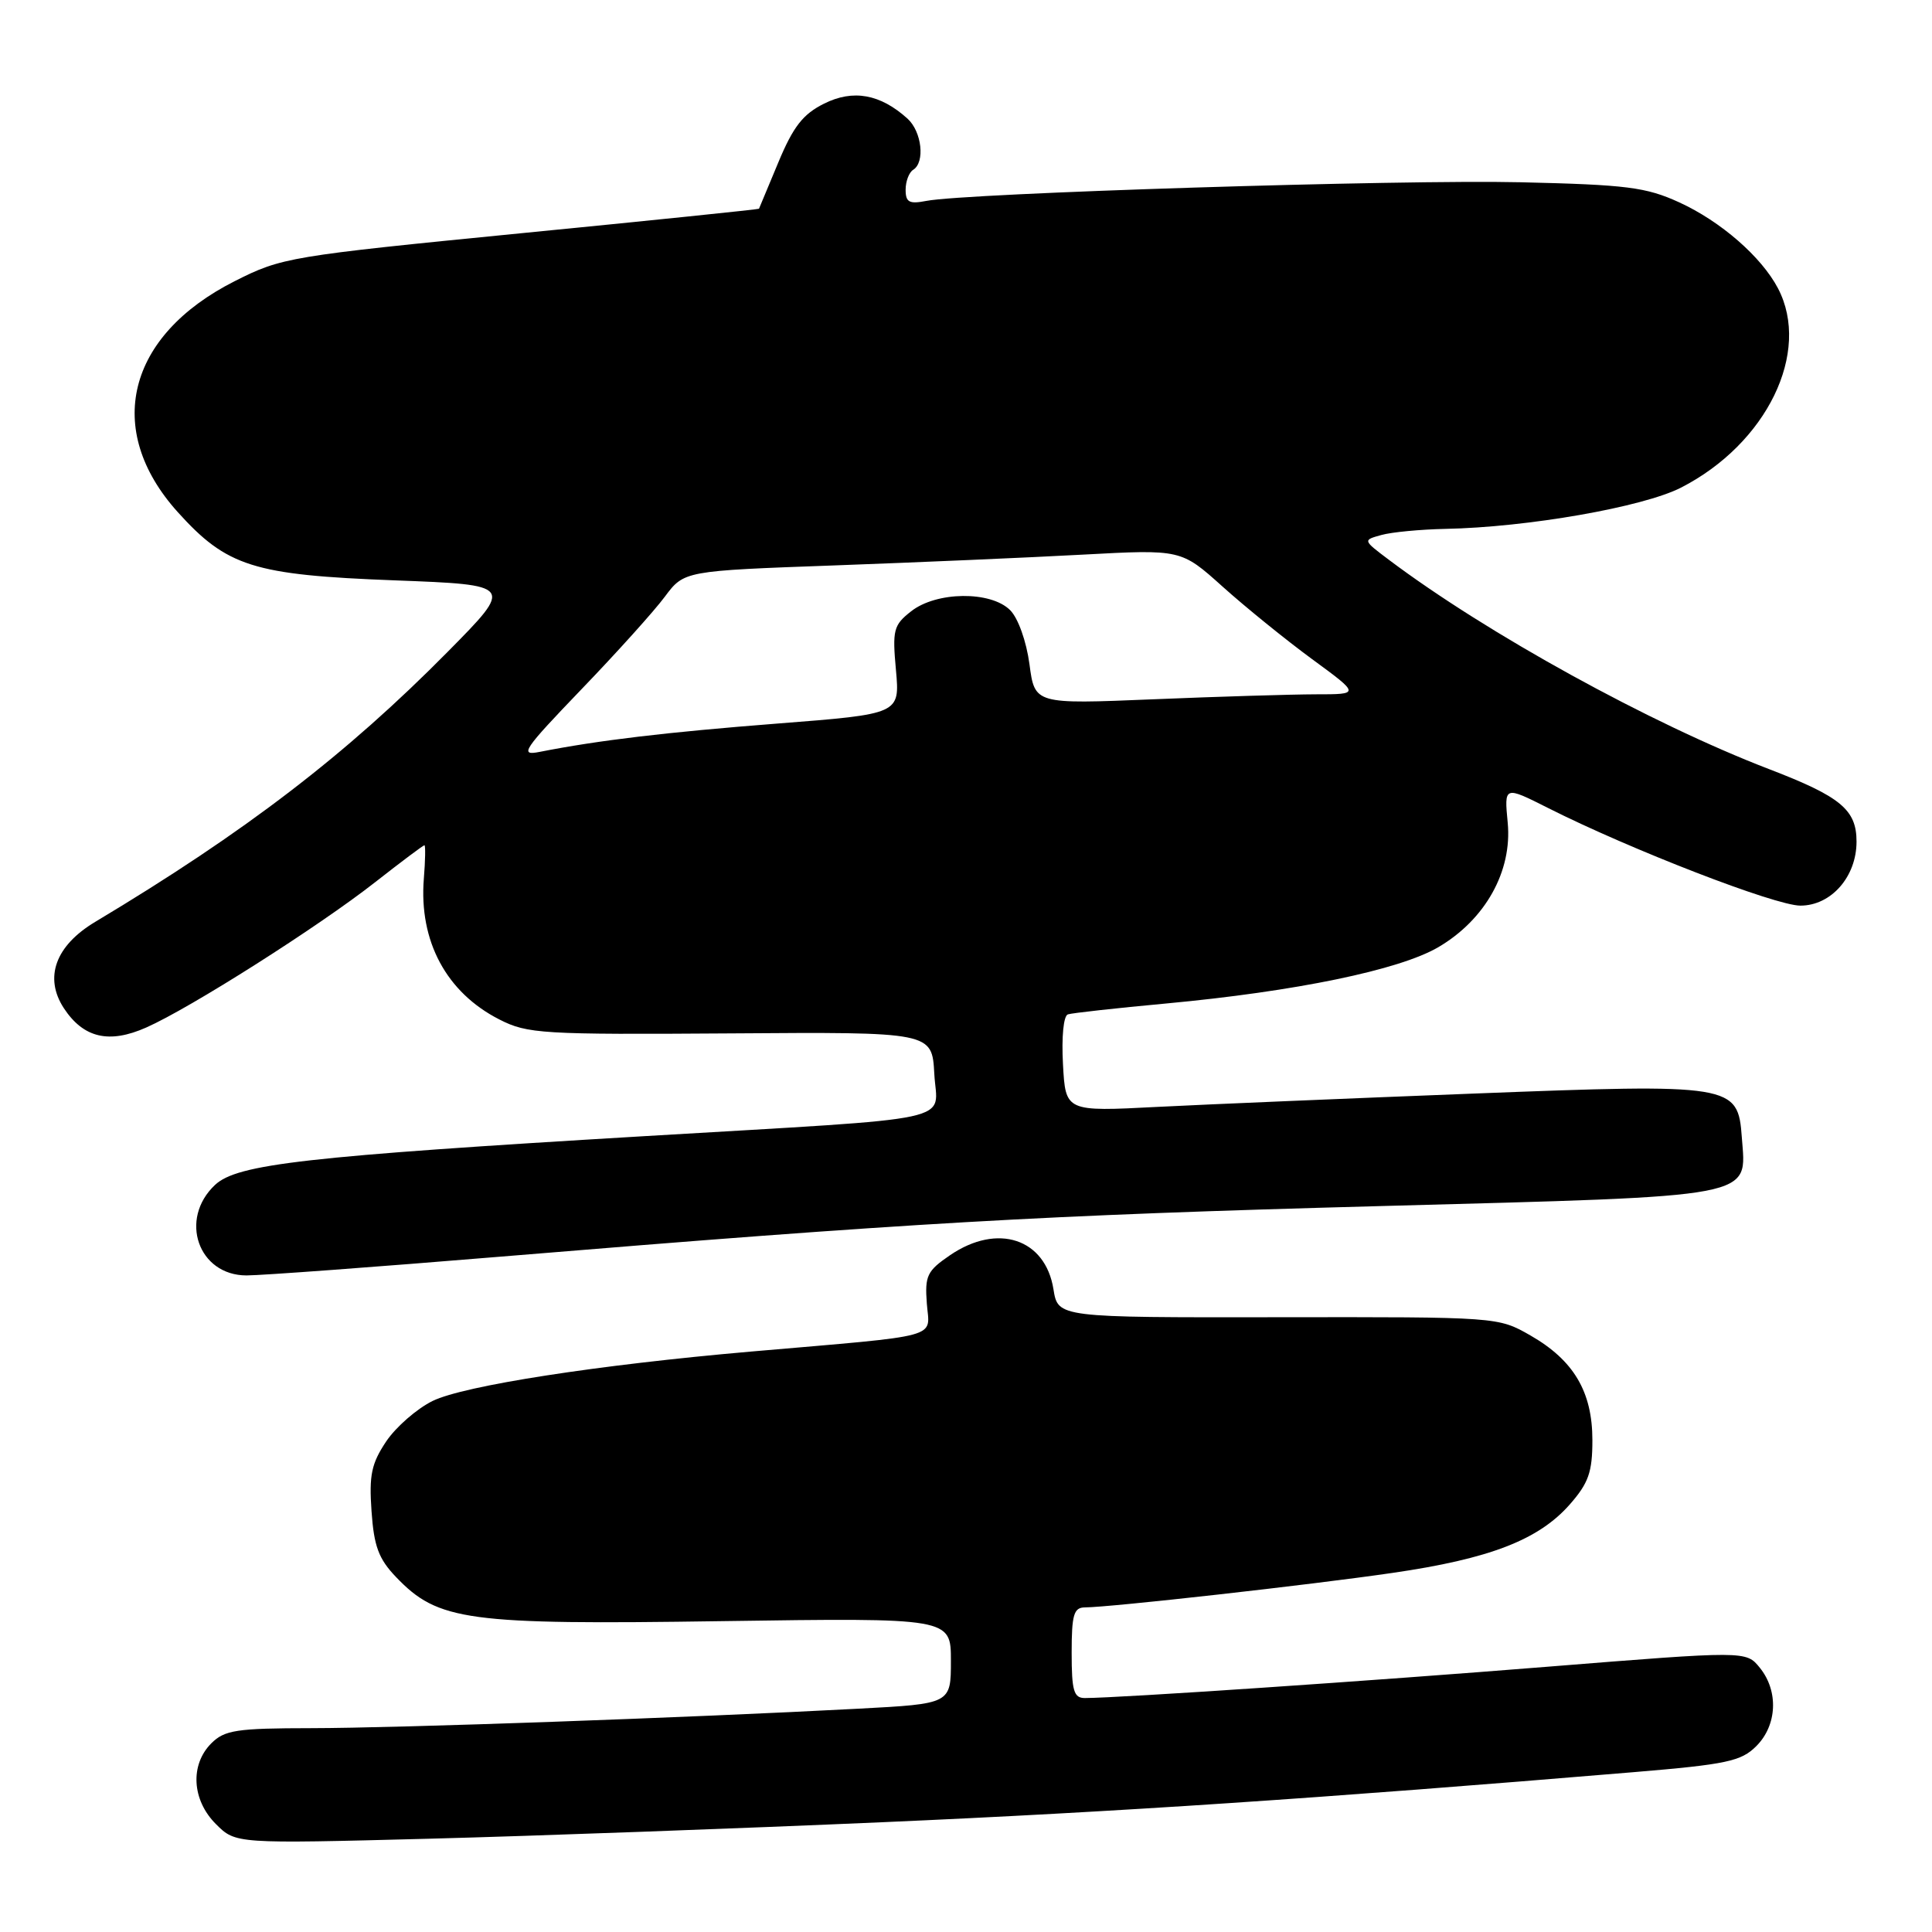 <?xml version="1.0" encoding="UTF-8" standalone="no"?>
<!DOCTYPE svg PUBLIC "-//W3C//DTD SVG 1.1//EN" "http://www.w3.org/Graphics/SVG/1.1/DTD/svg11.dtd" >
<svg xmlns="http://www.w3.org/2000/svg" xmlns:xlink="http://www.w3.org/1999/xlink" version="1.1" viewBox="0 0 256 256">
 <g >
 <path fill="currentColor"
d=" M 117.00 241.45 C 148.02 240.09 174.84 238.30 216.47 234.82 C 228.81 233.79 230.71 233.38 232.72 231.37 C 235.49 228.60 235.69 224.07 233.18 220.98 C 231.37 218.74 231.37 218.74 204.93 220.86 C 181.32 222.76 148.44 224.98 143.75 225.00 C 142.28 225.00 142.00 224.05 142.00 219.00 C 142.00 213.96 142.28 213.00 143.75 212.99 C 147.18 212.97 173.69 210.00 184.50 208.42 C 197.40 206.55 203.88 204.04 208.01 199.34 C 210.49 196.51 211.00 195.07 211.00 190.83 C 211.00 184.42 208.53 180.25 202.80 176.96 C 198.50 174.50 198.50 174.50 169.34 174.54 C 140.19 174.58 140.19 174.58 139.59 170.84 C 138.52 164.12 132.19 162.03 125.90 166.31 C 122.84 168.40 122.53 169.03 122.81 172.73 C 123.16 177.43 125.26 176.86 99.50 179.09 C 79.16 180.86 61.49 183.60 57.33 185.63 C 55.24 186.66 52.47 189.07 51.17 191.00 C 49.22 193.92 48.89 195.46 49.23 200.25 C 49.55 204.90 50.18 206.57 52.48 208.97 C 58.05 214.79 61.84 215.31 95.64 214.81 C 126.00 214.37 126.00 214.37 126.00 220.06 C 126.00 225.76 126.00 225.76 113.75 226.41 C 91.37 227.60 52.65 228.98 41.25 228.99 C 31.34 229.00 29.76 229.24 28.00 231.00 C 25.16 233.84 25.42 238.52 28.61 241.70 C 31.22 244.31 31.22 244.31 56.86 243.64 C 70.96 243.27 98.03 242.28 117.00 241.45 Z  M 66.36 166.51 C 120.42 162.04 137.86 161.03 182.95 159.81 C 233.38 158.45 231.40 158.82 230.80 150.70 C 230.29 143.68 229.65 143.57 195.12 144.91 C 178.83 145.54 160.03 146.33 153.35 146.67 C 141.19 147.30 141.19 147.30 140.85 141.02 C 140.65 137.40 140.92 134.60 141.50 134.41 C 142.05 134.23 147.90 133.58 154.50 132.97 C 171.69 131.37 185.42 128.53 190.58 125.51 C 196.82 121.85 200.39 115.44 199.78 109.02 C 199.31 104.13 199.31 104.13 205.14 107.07 C 216.02 112.56 235.24 120.00 238.56 120.00 C 242.64 120.00 246.00 116.17 246.00 111.52 C 246.00 107.29 243.92 105.56 234.38 101.90 C 218.66 95.86 197.00 83.93 184.04 74.18 C 180.57 71.57 180.57 71.57 183.04 70.89 C 184.39 70.51 188.20 70.15 191.50 70.08 C 202.41 69.87 217.69 67.19 222.73 64.62 C 234.11 58.80 240.02 46.66 235.59 38.20 C 233.40 34.03 228.01 29.33 222.50 26.81 C 218.10 24.80 215.58 24.48 201.50 24.15 C 185.57 23.78 127.99 25.59 122.75 26.62 C 120.48 27.06 120.00 26.81 120.00 25.14 C 120.00 24.03 120.45 22.84 121.00 22.50 C 122.60 21.51 122.15 17.45 120.25 15.72 C 116.64 12.46 113.04 11.81 109.20 13.73 C 106.40 15.12 105.11 16.77 103.14 21.50 C 101.77 24.80 100.61 27.57 100.57 27.66 C 100.53 27.74 86.33 29.21 69.00 30.91 C 38.30 33.94 37.34 34.10 31.09 37.26 C 16.81 44.48 13.73 56.92 23.52 67.82 C 30.06 75.08 33.57 76.19 52.29 76.90 C 68.08 77.50 68.08 77.50 59.35 86.34 C 45.86 100.00 32.52 110.23 12.62 122.15 C 7.34 125.31 5.81 129.53 8.46 133.59 C 11.06 137.54 14.45 138.34 19.38 136.15 C 25.20 133.58 42.21 122.78 49.73 116.88 C 53.15 114.20 56.08 112.00 56.24 112.00 C 56.39 112.00 56.36 114.00 56.16 116.44 C 55.50 124.71 59.15 131.51 66.16 135.08 C 69.89 136.99 71.79 137.10 96.82 136.93 C 123.50 136.74 123.50 136.74 123.80 142.29 C 124.15 148.85 128.05 148.01 85.50 150.54 C 40.44 153.22 31.44 154.24 28.49 157.01 C 23.67 161.54 26.27 169.00 32.67 169.00 C 34.63 169.00 49.79 167.88 66.36 166.51 Z  M 77.02 91.36 C 81.71 86.49 86.69 80.96 88.09 79.07 C 90.65 75.64 90.65 75.64 110.57 74.92 C 121.53 74.52 136.35 73.88 143.50 73.49 C 156.50 72.79 156.50 72.79 162.00 77.73 C 165.03 80.45 170.36 84.77 173.86 87.34 C 180.22 92.00 180.22 92.00 174.36 92.00 C 171.14 92.01 161.44 92.30 152.80 92.66 C 137.11 93.31 137.11 93.31 136.41 88.01 C 136.00 84.97 134.91 81.91 133.85 80.85 C 131.28 78.28 124.08 78.36 120.73 81.00 C 118.39 82.83 118.23 83.47 118.72 88.81 C 119.24 94.61 119.24 94.61 103.07 95.87 C 88.21 97.03 79.32 98.09 71.50 99.63 C 68.78 100.17 69.30 99.40 77.02 91.36 Z "/>
</g>
</svg>